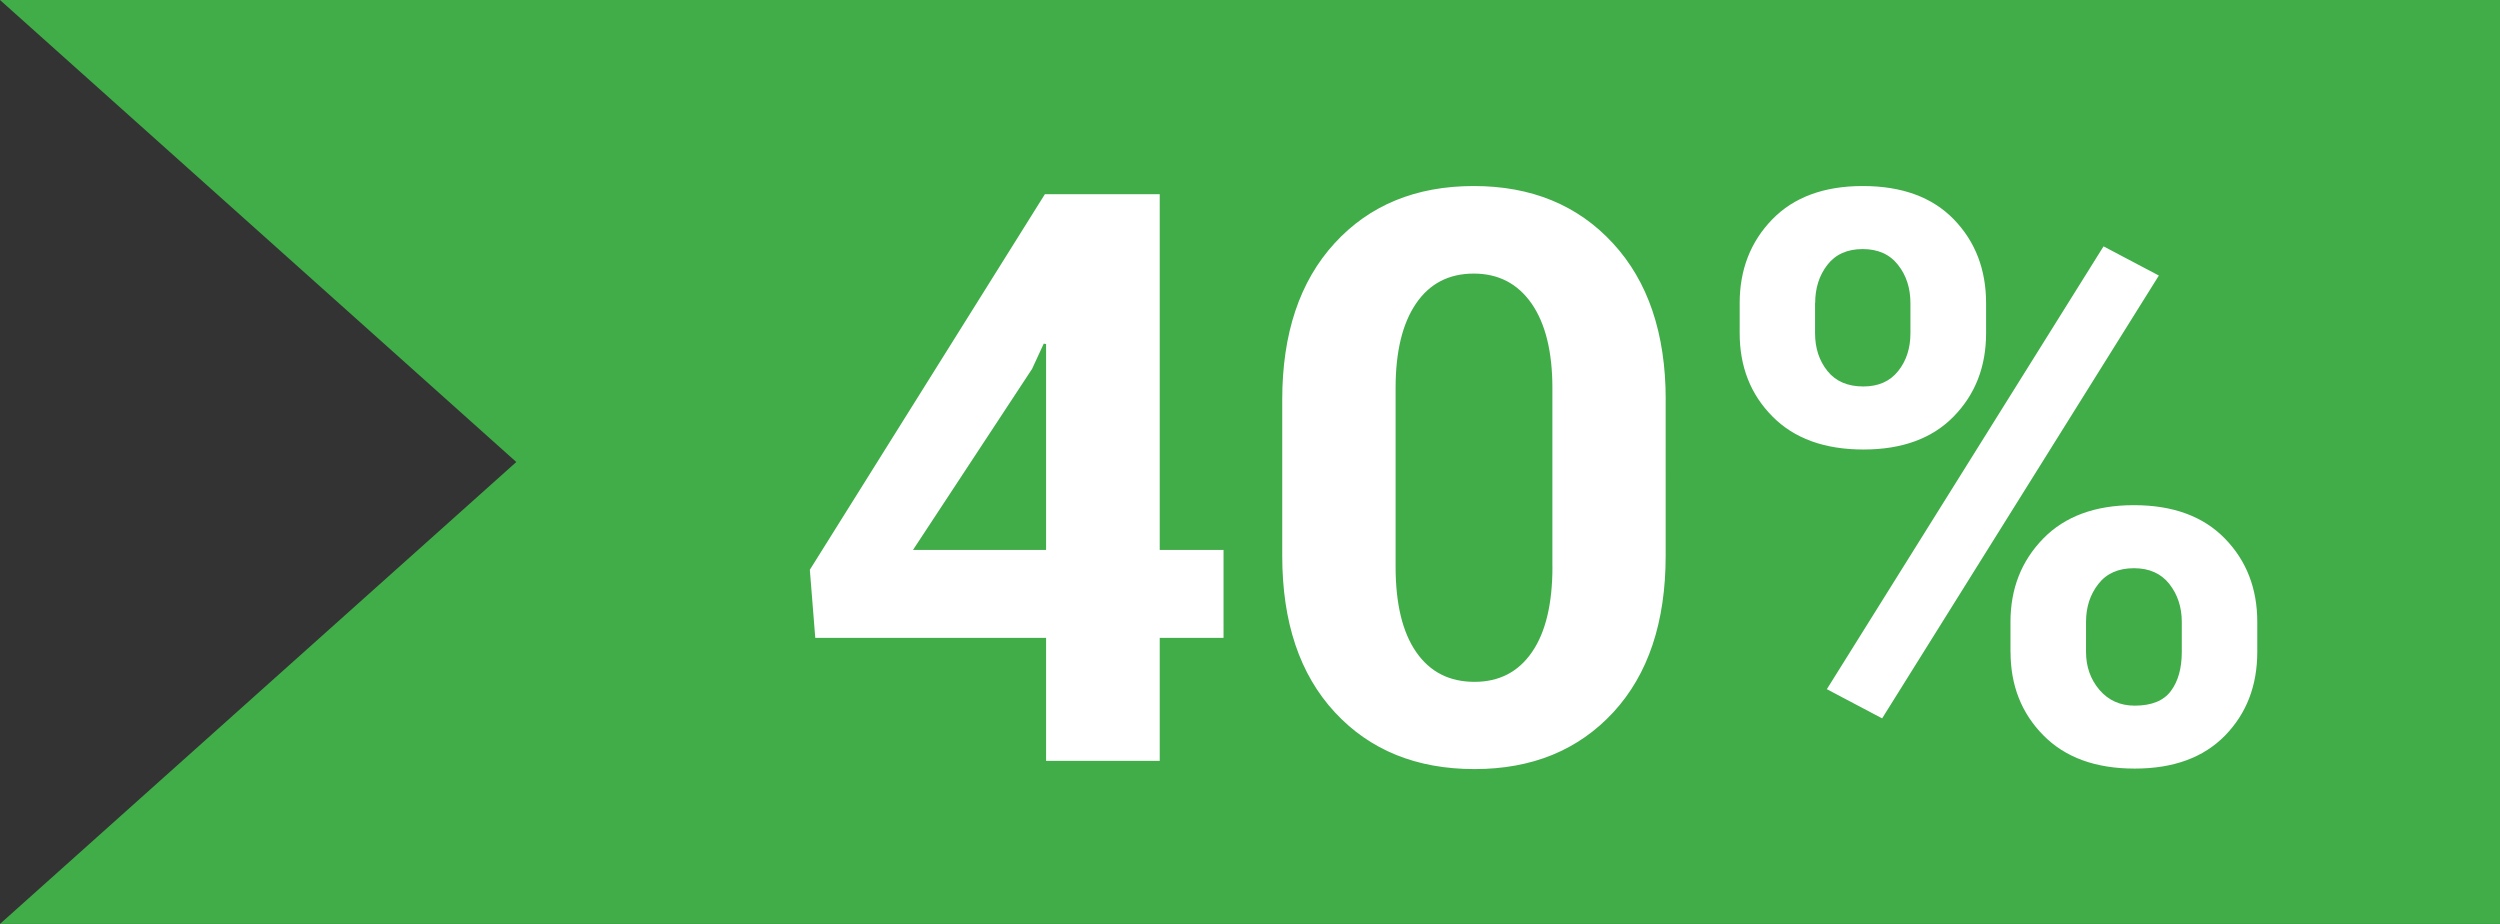 <?xml version="1.0" encoding="utf-8"?>
<!-- Generator: Adobe Illustrator 15.1.0, SVG Export Plug-In . SVG Version: 6.00 Build 0)  -->
<!DOCTYPE svg PUBLIC "-//W3C//DTD SVG 1.1//EN" "http://www.w3.org/Graphics/SVG/1.1/DTD/svg11.dtd">
<svg version="1.1" id="Layer_1" xmlns="http://www.w3.org/2000/svg" xmlns:xlink="http://www.w3.org/1999/xlink" x="0px" y="0px"
	 width="46px" height="17px" viewBox="0 0 46 17" enable-background="new 0 0 46 17" xml:space="preserve">
<rect x="0" y="0" width="46" height="17" fill="#333333" stroke="none"/>
<polygon fill="#41AD49" points="0,0 9.5,8.501 0,17 46,17 46,0 "/>
<g>
	<defs>
		<rect id="SVGID_1_" width="46" height="17"/>
	</defs>
	<clipPath id="SVGID_2_">
		<use xlink:href="#SVGID_1_"  overflow="visible"/>
	</clipPath>
	<path clip-path="url(#SVGID_2_)" fill="#FFFFFF" d="M39.723,5.07l-1.018-0.537l-5.091,8.148l1.017,0.537L39.723,5.07z
		 M38.383,11.443c0-0.272,0.075-0.504,0.227-0.698c0.149-0.193,0.369-0.29,0.655-0.29c0.281,0,0.499,0.097,0.651,0.29
		c0.152,0.194,0.229,0.426,0.229,0.698v0.552c0,0.301-0.067,0.541-0.201,0.72c-0.133,0.179-0.355,0.269-0.666,0.269
		c-0.268,0-0.483-0.098-0.648-0.29c-0.164-0.193-0.247-0.427-0.247-0.698V11.443z M36.994,11.995c0,0.616,0.201,1.128,0.605,1.536
		c0.402,0.408,0.963,0.611,1.679,0.611c0.712,0,1.265-0.202,1.662-0.607c0.396-0.406,0.594-0.919,0.594-1.54v-0.552
		c0-0.615-0.199-1.128-0.598-1.536s-0.956-0.612-1.672-0.612c-0.712,0-1.269,0.205-1.67,0.616c-0.4,0.411-0.601,0.921-0.601,1.532
		V11.995z M33.399,5.578c0-0.277,0.075-0.512,0.225-0.705c0.151-0.194,0.367-0.29,0.649-0.29c0.281,0,0.498,0.096,0.65,0.29
		c0.153,0.193,0.229,0.428,0.229,0.705V6.13c0,0.277-0.075,0.509-0.226,0.698s-0.363,0.283-0.641,0.283
		c-0.287,0-0.506-0.094-0.659-0.283c-0.152-0.189-0.229-0.421-0.229-0.698V5.578z M32.01,6.13c0,0.616,0.2,1.126,0.602,1.532
		c0.4,0.406,0.96,0.609,1.676,0.609c0.711,0,1.265-0.203,1.661-0.609c0.396-0.406,0.595-0.916,0.595-1.532V5.578
		c0-0.62-0.199-1.135-0.595-1.543c-0.396-0.408-0.955-0.612-1.675-0.612c-0.712,0-1.268,0.205-1.666,0.615
		c-0.398,0.411-0.598,0.924-0.598,1.54V6.13z M28.565,10.426c0,0.684-0.125,1.207-0.376,1.572c-0.251,0.366-0.604,0.548-1.057,0.548
		c-0.464,0-0.821-0.182-1.074-0.548c-0.253-0.365-0.379-0.889-0.379-1.572V7.139c0-0.668,0.125-1.186,0.376-1.554
		c0.25-0.367,0.604-0.551,1.062-0.551c0.454,0,0.808,0.184,1.064,0.551c0.255,0.368,0.383,0.886,0.383,1.554V10.426z M30.649,7.354
		c0-1.217-0.324-2.177-0.972-2.879c-0.646-0.701-1.5-1.052-2.56-1.052c-1.063,0-1.918,0.351-2.56,1.052
		c-0.643,0.702-0.964,1.662-0.964,2.879v2.872c0,1.223,0.322,2.183,0.968,2.88c0.644,0.696,1.501,1.045,2.57,1.045
		c1.06,0,1.91-0.349,2.554-1.045c0.642-0.697,0.963-1.657,0.963-2.88V7.354z M18.99,6.788l0.215-0.465l0.043,0.007v3.789h-2.449
		L18.99,6.788z M21.339,3.573h-2.113l-4.325,6.911l0.1,1.253h4.247V14h2.091v-2.263h1.174v-1.618h-1.174V3.573z"/>
</g>
</svg>
